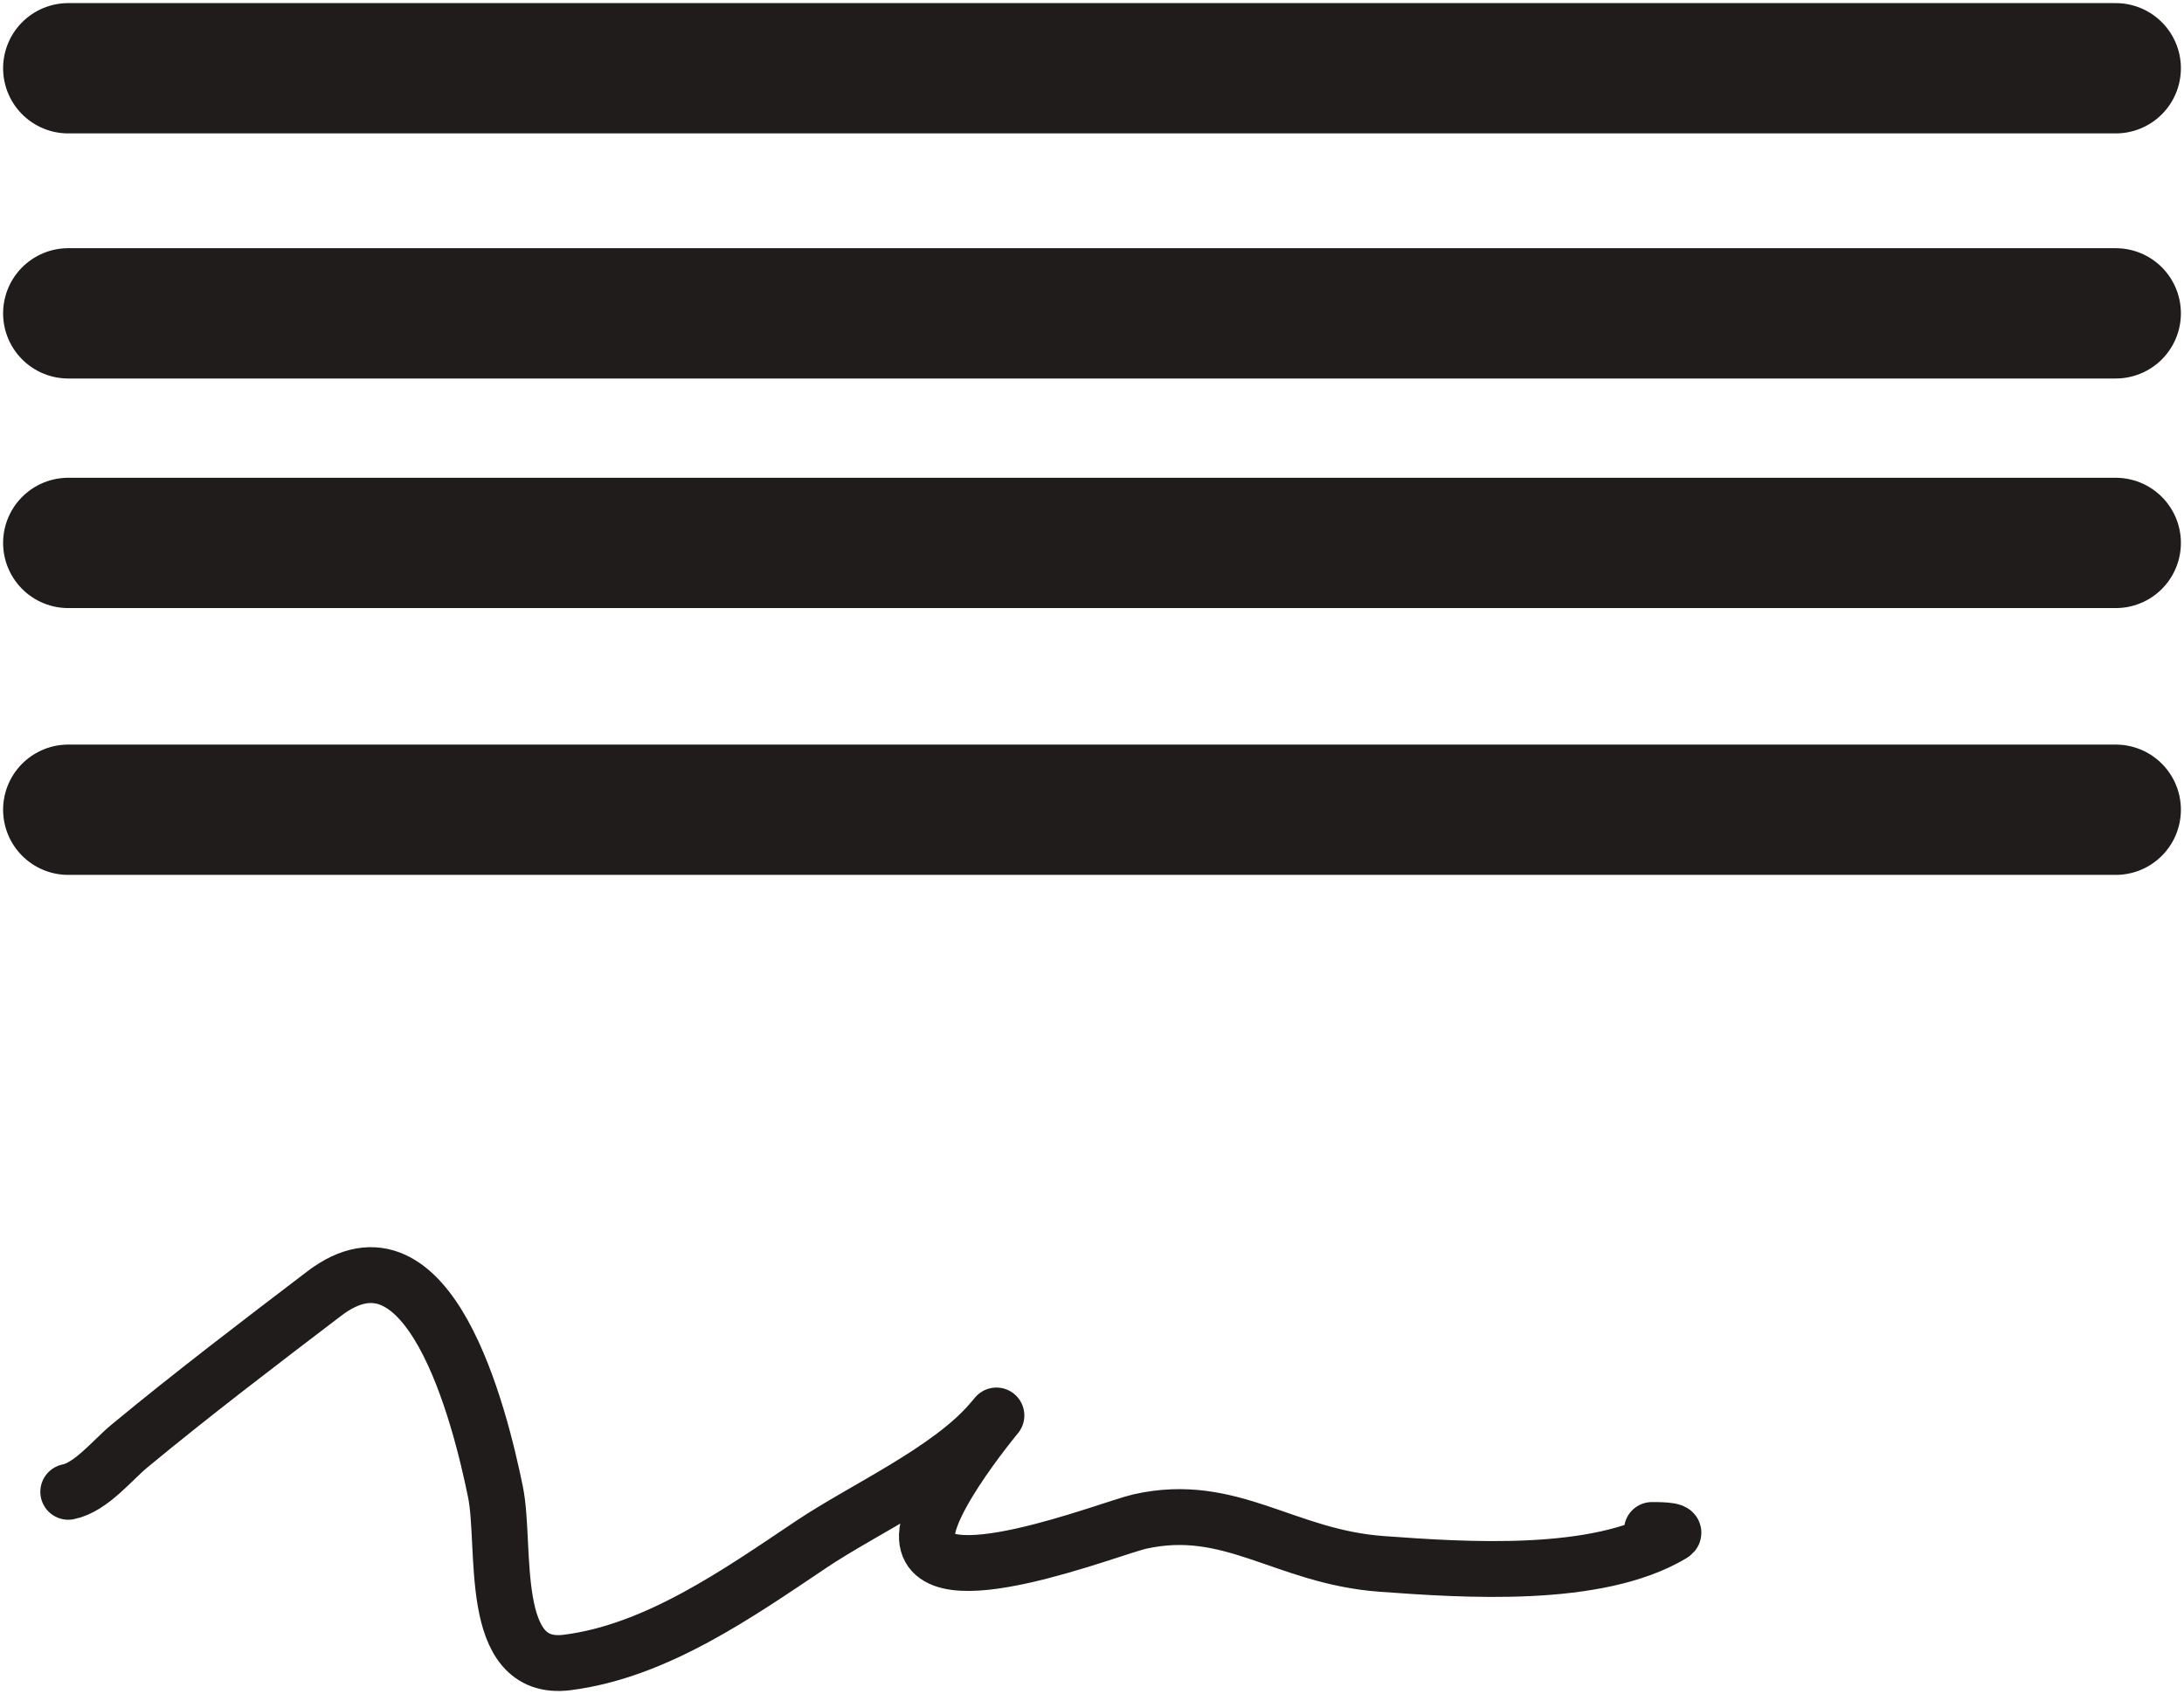 <svg width="352" height="273" viewBox="0 0 352 273" fill="none" xmlns="http://www.w3.org/2000/svg">
<path d="M11 11L341 11" stroke="#1F1C1B" stroke-width="21" stroke-linecap="round"/>
<path d="M11 50.5H341" stroke="#1F1C1B" stroke-width="21" stroke-linecap="round"/>
<path d="M11 87.5H341" stroke="#1F1C1B" stroke-width="21" stroke-linecap="round"/>
<path d="M11 130.5H341" stroke="#1F1C1B" stroke-width="21" stroke-linecap="round"/>
<path d="M11 240.427C14.664 239.694 18.15 235.291 20.824 233.08C31.063 224.613 41.692 216.53 52.26 208.478C69.207 195.566 77.331 228.08 79.852 240.427C81.66 249.28 78.445 269.551 91.384 267.933C105.77 266.135 119.065 256.725 130.765 248.884C139.314 243.154 152.957 237.045 159.724 229.151C164.28 223.836 149.582 240.434 149.388 247.431C149.088 258.209 179.044 246.251 183.728 245.21C198.439 241.941 206.99 250.903 222.682 252.044C235.998 253.013 257.421 254.505 269.494 247.261C270.697 246.539 266.61 246.577 266.248 246.577" stroke="#1F1C1B" stroke-width="9" stroke-linecap="round"/>
</svg>
